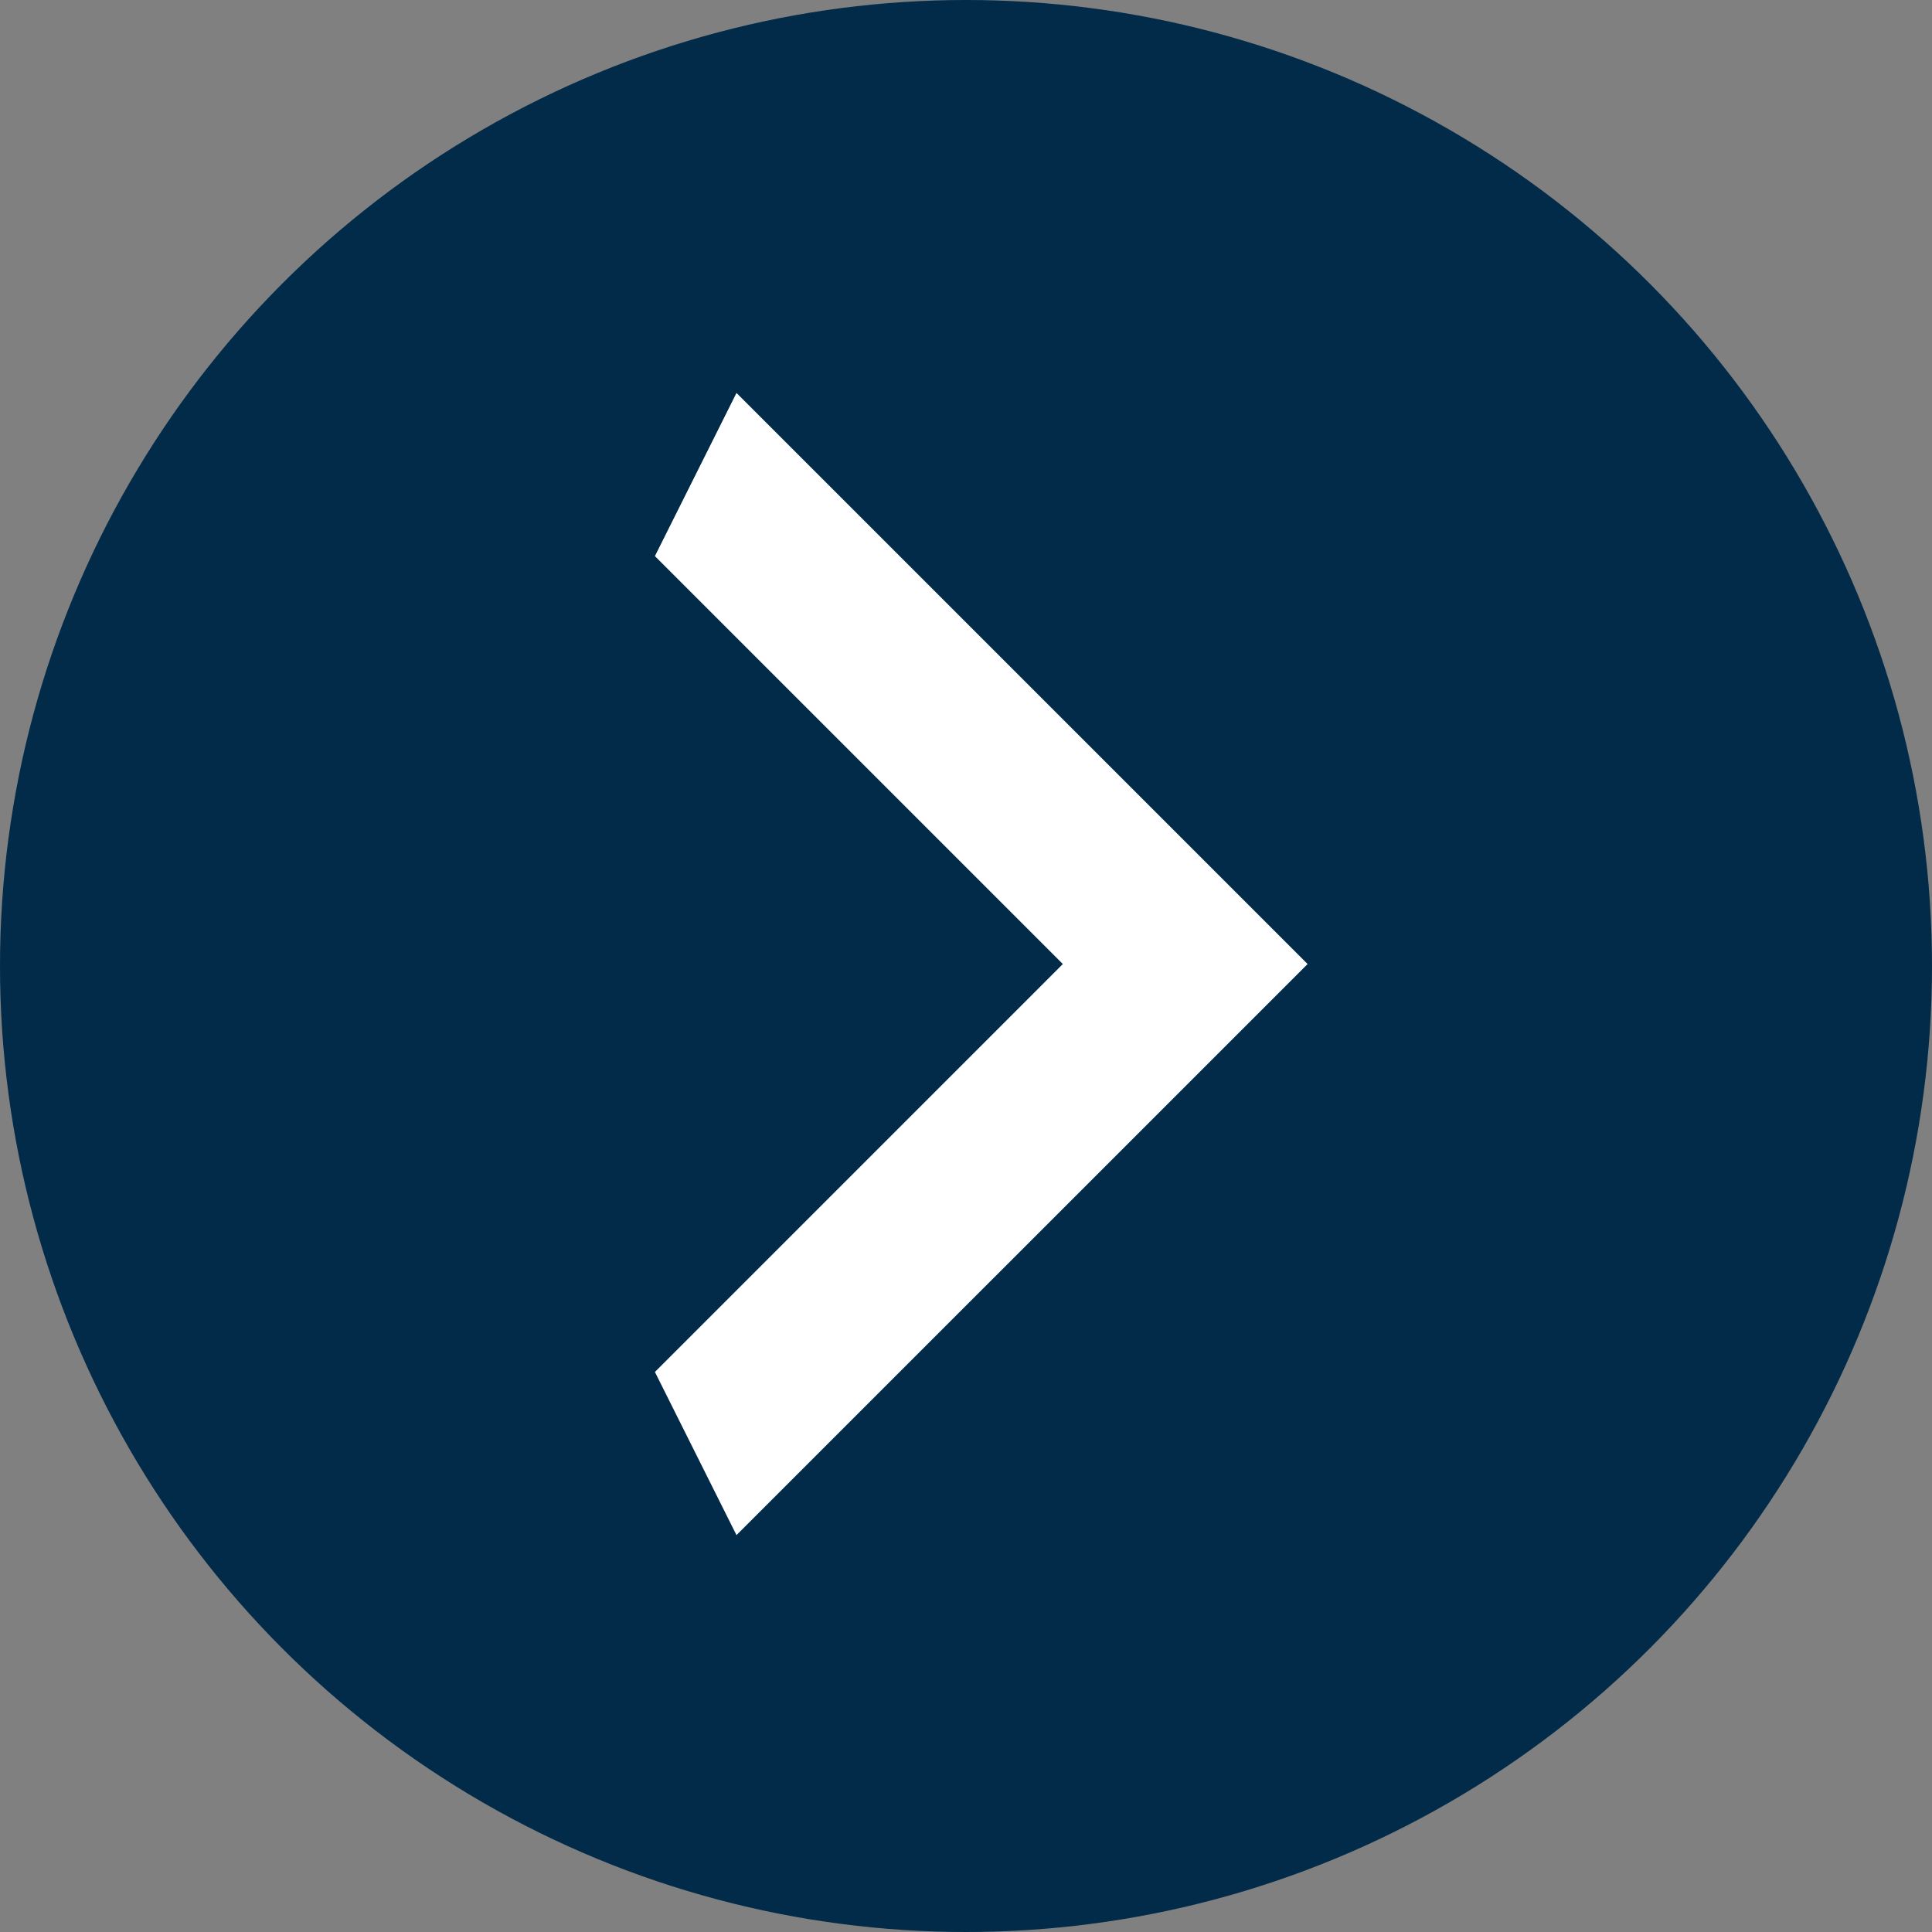 <svg width="59" height="59" viewBox="0 0 59 59" fill="none" xmlns="http://www.w3.org/2000/svg">
<rect x="0" y="0" width="59" height="59" fill="#808080" stroke="none"/>
<circle cx="29.5" cy="29.5" r="29.5" transform="rotate(-180 29.5 29.5)" fill="#012B49"/>
<path d="M20 41.898L32.457 29.44L20 16.983L22.491 12L39.932 29.44L22.491 46.88L20 41.898Z" fill="white"/>
</svg>
